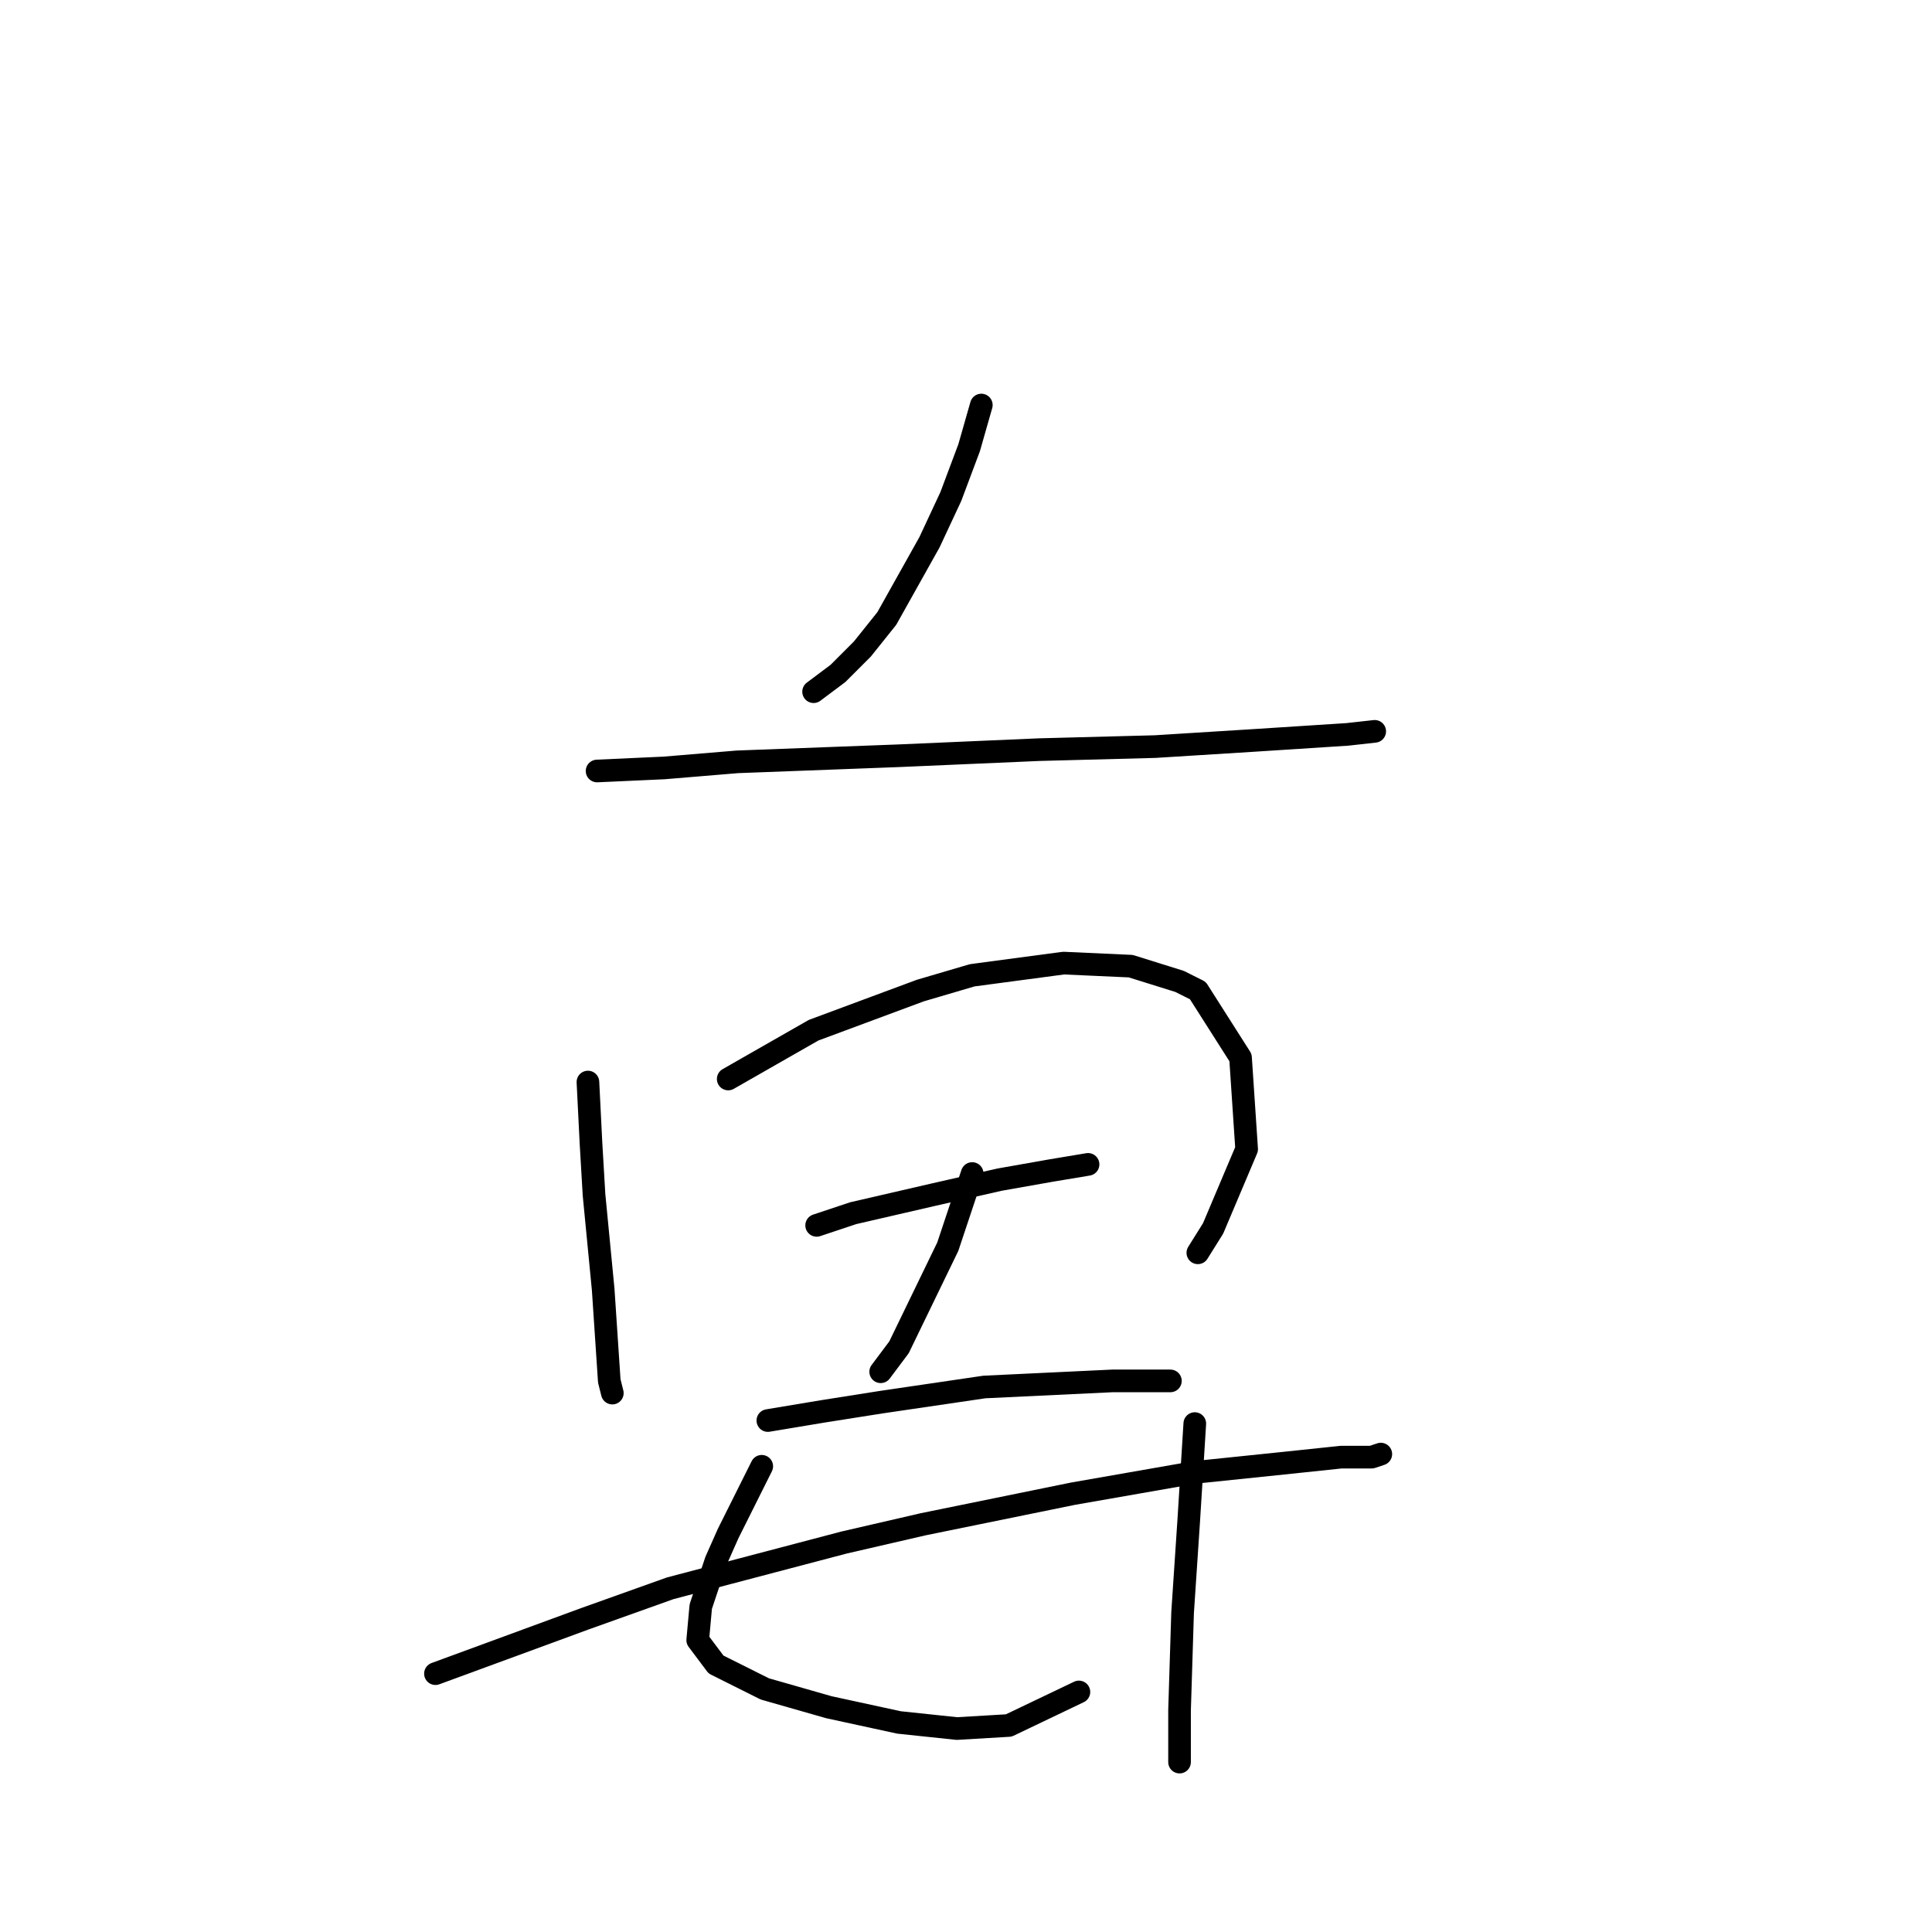 <?xml version="1.0" standalone="no"?>
    <svg width="256" height="256" xmlns="http://www.w3.org/2000/svg" version="1.1">
    <polyline stroke="black" stroke-width="3" stroke-linecap="round" fill="transparent" stroke-linejoin="round" points="130.03 53.67 128.414 59.327 125.99 65.792 123.161 71.853 117.504 81.955 114.271 85.996 111.039 89.229 107.806 91.653 107.806 91.653 " />
        <polyline stroke="black" stroke-width="3" stroke-linecap="round" fill="transparent" stroke-linejoin="round" points="79.116 102.16 88.006 101.755 97.704 100.947 119.12 100.139 137.708 99.331 153.063 98.927 165.994 98.119 178.52 97.311 182.157 96.907 182.157 96.907 " />
        <polyline stroke="black" stroke-width="3" stroke-linecap="round" fill="transparent" stroke-linejoin="round" points="77.904 143.376 78.308 151.458 78.712 158.327 79.924 170.854 80.732 182.976 81.136 184.592 81.136 184.592 " />
        <polyline stroke="black" stroke-width="3" stroke-linecap="round" fill="transparent" stroke-linejoin="round" points="96.492 142.972 102.149 139.739 107.806 136.507 121.949 131.254 128.818 129.233 140.941 127.617 149.83 128.021 156.296 130.041 158.72 131.254 164.377 140.143 165.186 152.266 160.741 162.772 158.72 166.005 158.72 166.005 " />
        <polyline stroke="black" stroke-width="3" stroke-linecap="round" fill="transparent" stroke-linejoin="round" points="108.21 162.368 113.059 160.752 123.565 158.327 132.455 156.307 139.324 155.094 144.173 154.286 144.173 154.286 " />
        <polyline stroke="black" stroke-width="3" stroke-linecap="round" fill="transparent" stroke-linejoin="round" points="128.818 155.498 125.585 165.196 119.12 178.531 116.696 181.764 116.696 181.764 " />
        <polyline stroke="black" stroke-width="3" stroke-linecap="round" fill="transparent" stroke-linejoin="round" points="101.745 188.229 109.018 187.017 116.696 185.805 130.434 183.784 147.406 182.976 155.083 182.976 155.083 182.976 " />
        <polyline stroke="black" stroke-width="3" stroke-linecap="round" fill="transparent" stroke-linejoin="round" points="57.7 221.768 77.5 214.495 88.814 210.454 111.847 204.392 122.353 201.968 142.153 197.927 158.316 195.099 170.035 193.886 177.712 193.078 181.753 193.078 182.965 192.674 182.965 192.674 " />
        <polyline stroke="black" stroke-width="3" stroke-linecap="round" fill="transparent" stroke-linejoin="round" points="100.936 194.29 96.492 203.18 94.875 206.817 92.855 212.878 92.451 217.323 94.875 220.556 101.341 223.788 109.826 226.213 119.12 228.233 126.798 229.042 133.667 228.637 142.961 224.193 142.961 224.193 " />
        <polyline stroke="black" stroke-width="3" stroke-linecap="round" fill="transparent" stroke-linejoin="round" points="158.316 188.633 157.508 201.564 156.7 213.686 156.296 226.617 156.296 233.486 156.296 233.486 " />
        </svg>